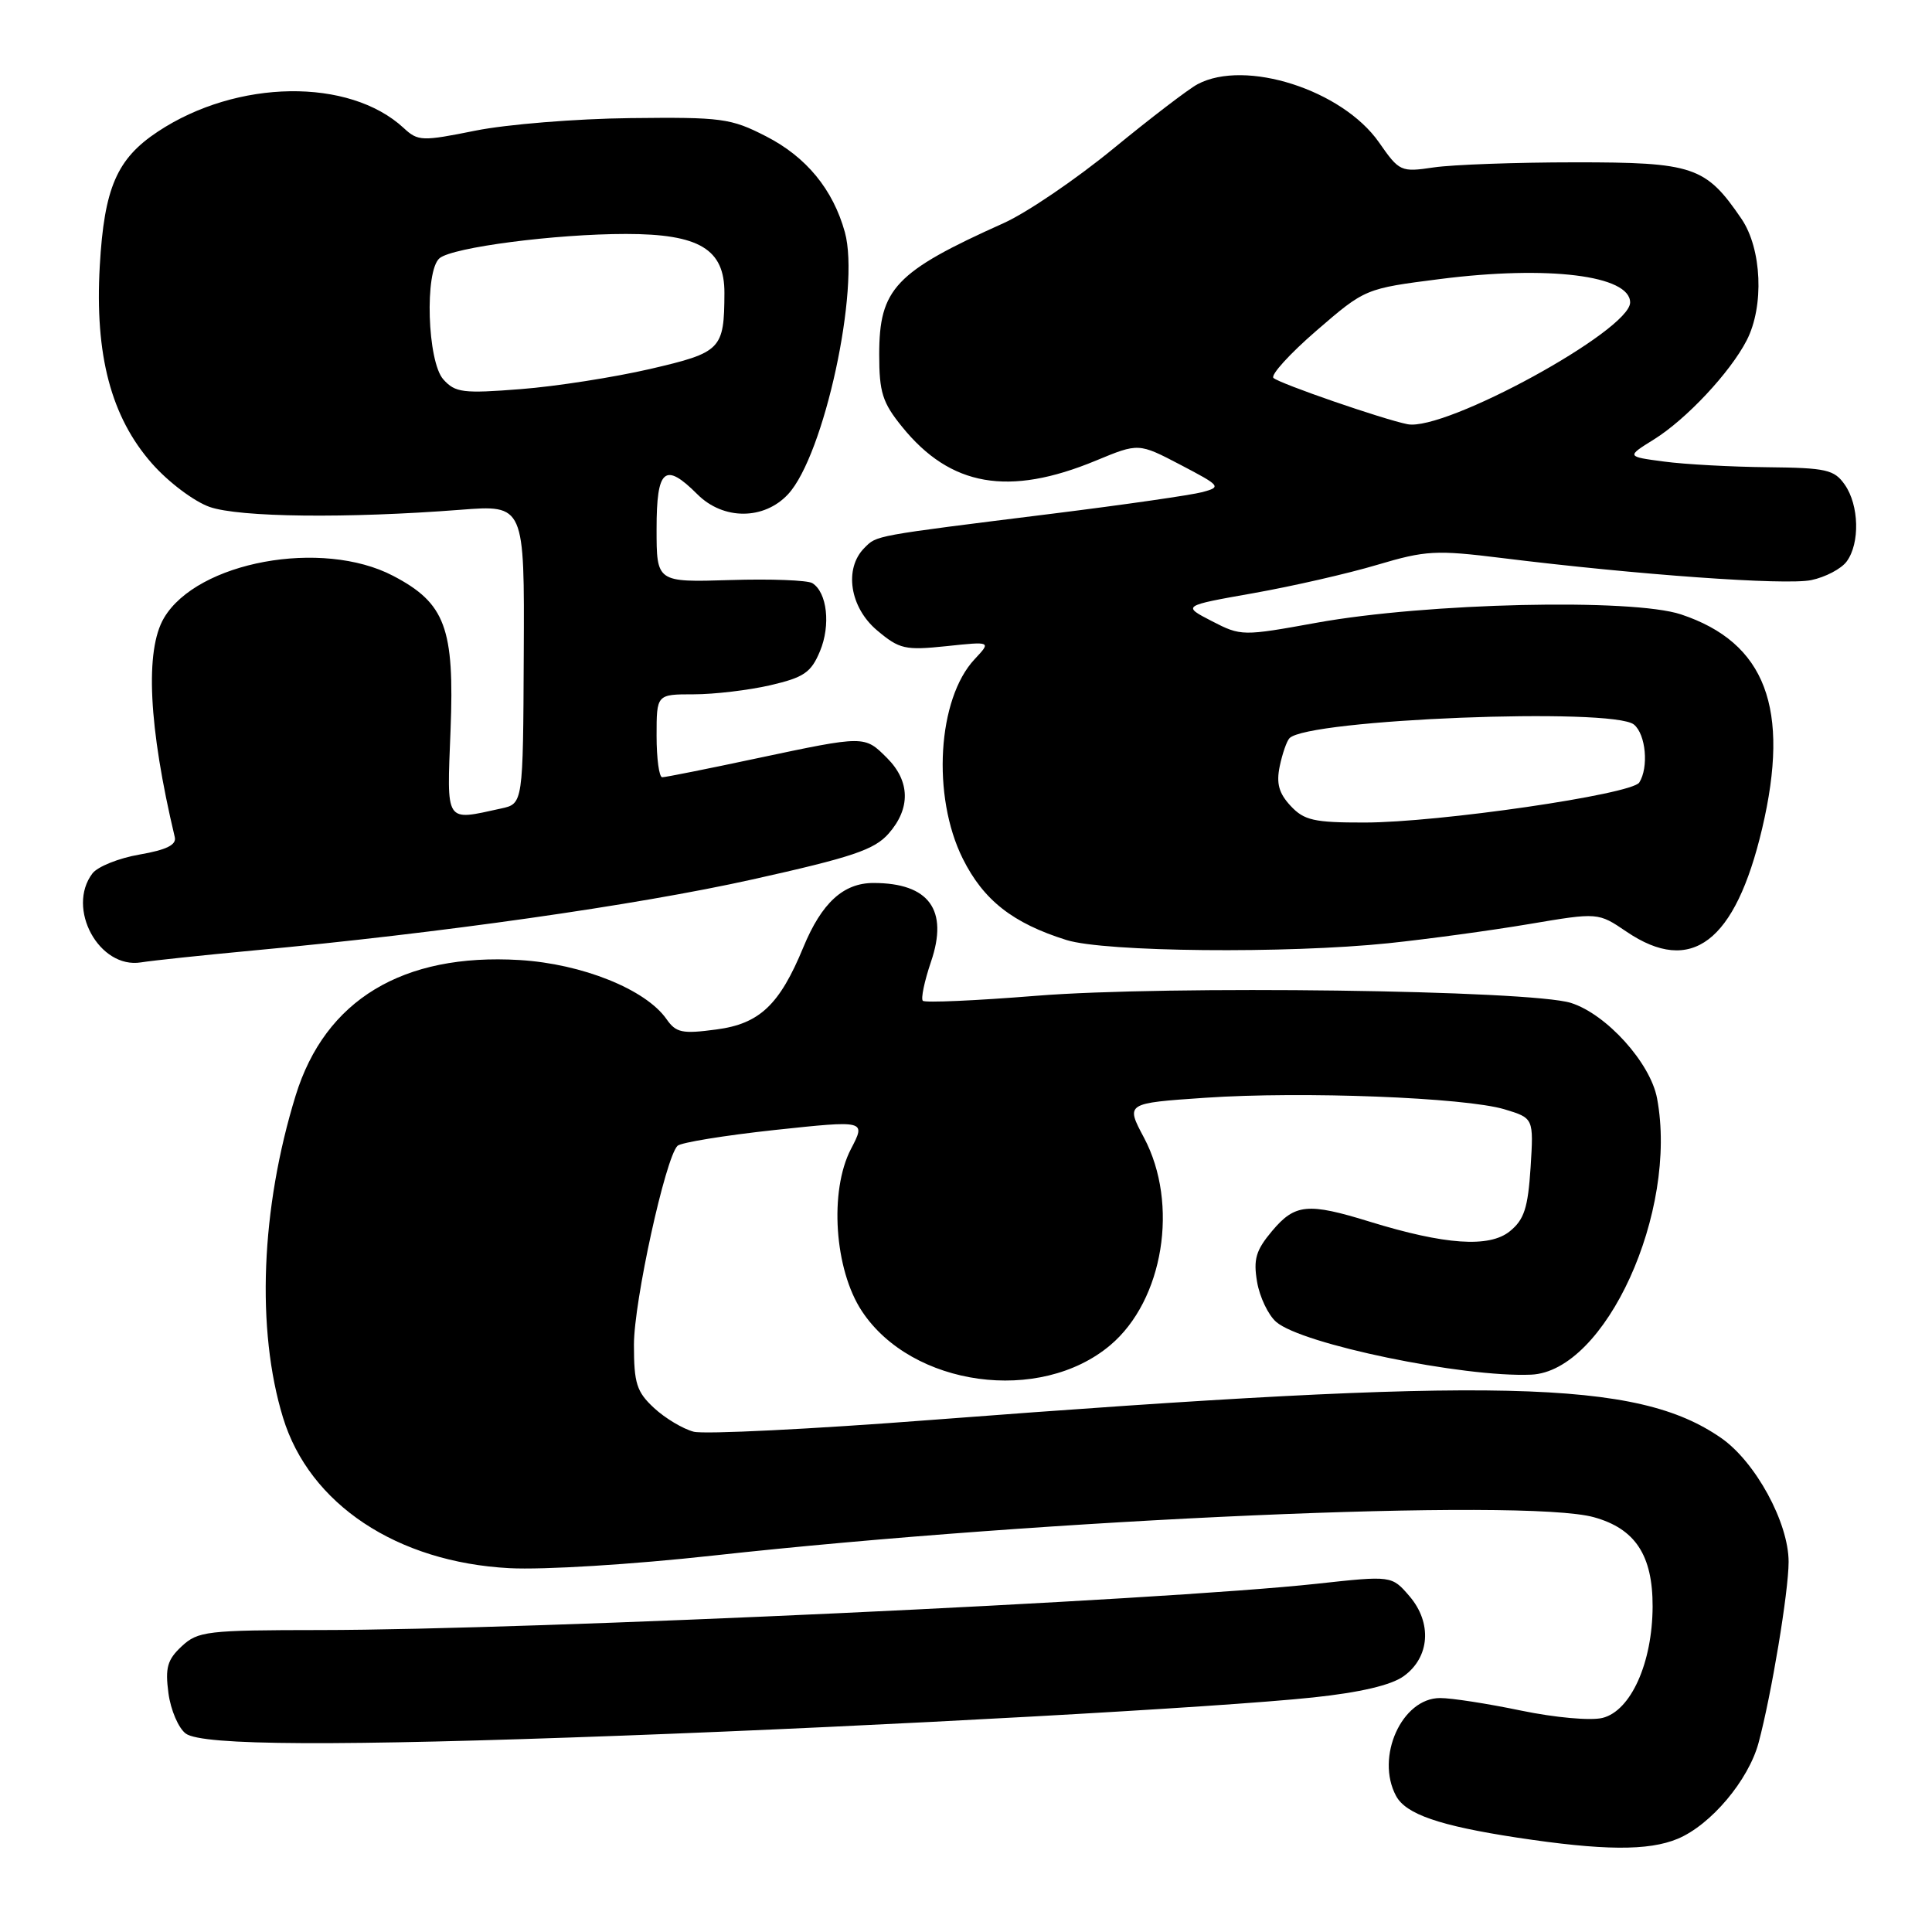 <?xml version="1.0" encoding="UTF-8" standalone="no"?>
<!DOCTYPE svg PUBLIC "-//W3C//DTD SVG 1.1//EN" "http://www.w3.org/Graphics/SVG/1.1/DTD/svg11.dtd" >
<svg xmlns="http://www.w3.org/2000/svg" xmlns:xlink="http://www.w3.org/1999/xlink" version="1.1" viewBox="0 0 256 256">
 <g >
 <path fill="currentColor"
d=" M 222.30 243.65 C 226.70 241.81 231.68 235.90 233.02 230.93 C 234.72 224.59 237.00 210.90 237.00 206.95 C 237.00 201.75 232.61 193.70 228.06 190.54 C 216.90 182.81 198.66 182.39 123.50 188.14 C 107.55 189.37 93.34 190.07 91.92 189.71 C 90.50 189.34 88.14 187.93 86.67 186.57 C 84.36 184.43 84.00 183.31 84.00 178.18 C 84.00 172.44 88.17 153.43 89.77 151.83 C 90.21 151.39 96.01 150.45 102.65 149.73 C 114.74 148.44 114.74 148.44 112.76 152.24 C 109.86 157.80 110.56 168.23 114.21 173.74 C 120.83 183.75 137.81 186.08 147.11 178.25 C 154.17 172.31 156.25 159.52 151.58 150.74 C 149.15 146.18 149.15 146.18 159.70 145.46 C 172.59 144.58 194.11 145.42 199.36 146.99 C 203.22 148.16 203.22 148.16 202.81 154.71 C 202.46 160.07 201.96 161.61 200.06 163.15 C 197.34 165.36 191.46 164.95 181.50 161.88 C 173.29 159.34 171.59 159.51 168.56 163.11 C 166.41 165.67 166.06 166.85 166.57 169.86 C 166.91 171.86 168.05 174.25 169.10 175.16 C 172.48 178.11 193.86 182.53 202.88 182.15 C 212.73 181.72 222.39 160.53 219.57 145.54 C 218.69 140.83 212.86 134.37 208.15 132.89 C 202.73 131.19 154.63 130.55 137.27 131.95 C 129.31 132.59 122.56 132.89 122.28 132.61 C 122.00 132.34 122.49 130.01 123.36 127.44 C 125.71 120.57 123.10 117.00 115.74 117.00 C 111.75 117.00 108.88 119.63 106.45 125.51 C 103.30 133.15 100.65 135.66 94.93 136.41 C 90.39 137.02 89.58 136.85 88.31 135.03 C 85.55 131.09 77.13 127.71 68.85 127.21 C 53.36 126.28 43.09 132.50 39.18 145.15 C 34.56 160.13 33.93 176.17 37.50 187.84 C 41.00 199.30 52.58 207.00 67.50 207.79 C 72.00 208.03 83.82 207.30 94.50 206.12 C 138.81 201.25 202.04 198.49 211.20 201.04 C 216.69 202.56 219.00 206.09 218.98 212.88 C 218.95 220.34 216.10 226.69 212.35 227.63 C 210.79 228.02 206.08 227.60 201.54 226.66 C 197.12 225.74 192.30 224.99 190.82 225.00 C 185.75 225.00 182.23 232.82 184.98 237.96 C 186.28 240.39 190.72 241.92 201.00 243.49 C 212.41 245.22 218.42 245.27 222.30 243.65 Z  M 82.50 229.98 C 117.06 228.70 161.79 226.22 174.00 224.92 C 180.23 224.26 184.36 223.29 186.00 222.10 C 189.46 219.61 189.79 215.03 186.76 211.50 C 184.41 208.77 184.41 208.77 174.44 209.86 C 153.88 212.09 70.39 215.97 42.44 215.99 C 27.41 216.00 26.23 216.14 24.08 218.14 C 22.17 219.92 21.87 220.98 22.32 224.36 C 22.62 226.60 23.66 229.01 24.62 229.71 C 26.80 231.31 44.64 231.39 82.50 229.98 Z  M 33.50 125.95 C 58.29 123.65 84.34 119.95 99.66 116.54 C 112.96 113.58 115.86 112.60 117.75 110.45 C 120.68 107.12 120.60 103.51 117.55 100.45 C 114.53 97.44 114.66 97.44 100.25 100.49 C 93.79 101.87 88.16 102.99 87.75 102.99 C 87.34 103.00 87.00 100.53 87.00 97.50 C 87.00 92.00 87.00 92.00 91.92 92.00 C 94.63 92.00 99.19 91.46 102.06 90.80 C 106.53 89.76 107.47 89.12 108.65 86.29 C 110.09 82.85 109.60 78.49 107.64 77.27 C 107.01 76.88 102.11 76.69 96.75 76.86 C 87.00 77.16 87.00 77.16 87.00 70.08 C 87.00 62.10 88.09 61.18 92.41 65.50 C 95.84 68.93 101.24 68.92 104.43 65.48 C 109.20 60.33 114.00 38.20 111.95 30.77 C 110.38 25.10 106.84 20.79 101.50 18.06 C 96.84 15.67 95.65 15.51 83.50 15.65 C 76.35 15.73 67.12 16.48 63.00 17.31 C 55.90 18.74 55.39 18.72 53.49 16.96 C 46.27 10.28 31.40 10.50 20.93 17.43 C 15.48 21.03 13.81 24.89 13.22 35.25 C 12.55 47.05 14.72 55.26 20.13 61.41 C 22.30 63.88 25.71 66.44 27.77 67.17 C 31.72 68.55 45.99 68.71 61.00 67.55 C 69.50 66.89 69.50 66.89 69.40 86.69 C 69.31 106.50 69.31 106.50 66.40 107.13 C 58.89 108.77 59.21 109.26 59.70 96.75 C 60.23 83.20 59.01 79.92 52.09 76.30 C 42.68 71.38 26.14 74.42 21.73 81.88 C 19.19 86.18 19.68 96.29 23.16 110.93 C 23.40 111.95 22.06 112.61 18.50 113.23 C 15.75 113.70 12.94 114.83 12.25 115.73 C 8.74 120.36 13.14 128.42 18.69 127.52 C 20.24 127.27 26.90 126.57 33.50 125.95 Z  M 184.00 124.98 C 189.22 124.43 197.61 123.29 202.63 122.44 C 211.76 120.90 211.76 120.90 215.52 123.45 C 224.11 129.28 229.93 124.86 233.49 109.80 C 237.25 93.85 233.95 85.14 222.74 81.41 C 216.27 79.26 189.06 79.88 174.50 82.51 C 164.62 84.30 164.45 84.30 160.57 82.30 C 156.64 80.27 156.64 80.27 166.07 78.60 C 171.26 77.68 178.65 75.99 182.50 74.84 C 188.93 72.93 190.27 72.86 199.00 73.94 C 216.91 76.16 236.57 77.57 239.99 76.87 C 241.87 76.48 243.99 75.37 244.70 74.39 C 246.47 71.98 246.34 66.93 244.44 64.22 C 243.05 62.23 241.99 61.99 234.19 61.91 C 229.41 61.86 223.25 61.53 220.50 61.16 C 215.50 60.50 215.50 60.50 219.15 58.23 C 223.44 55.56 229.24 49.37 231.44 45.11 C 233.78 40.58 233.46 32.97 230.75 28.99 C 226.02 22.05 224.41 21.50 208.67 21.51 C 200.88 21.51 192.47 21.82 190.00 22.18 C 185.61 22.83 185.43 22.75 182.72 18.86 C 177.86 11.91 165.01 7.79 158.68 11.16 C 157.48 11.80 152.45 15.65 147.50 19.71 C 142.55 23.77 136.03 28.20 133.00 29.56 C 118.61 36.02 116.50 38.25 116.50 46.98 C 116.50 51.98 116.93 53.35 119.53 56.55 C 125.94 64.48 133.66 65.82 145.22 61.03 C 150.87 58.69 150.87 58.69 156.42 61.59 C 161.76 64.39 161.87 64.52 159.31 65.21 C 157.84 65.60 148.96 66.88 139.57 68.05 C 115.50 71.05 116.22 70.92 114.53 72.61 C 111.81 75.34 112.60 80.49 116.22 83.53 C 119.18 86.02 119.92 86.19 125.40 85.62 C 131.35 84.99 131.35 84.99 129.15 87.34 C 124.22 92.59 123.45 105.49 127.57 113.77 C 130.32 119.29 134.20 122.33 141.32 124.56 C 146.41 126.15 170.47 126.38 184.00 124.98 Z  M 58.75 50.28 C 56.62 47.92 56.24 35.87 58.25 34.21 C 59.99 32.77 73.60 31.00 82.94 31.00 C 92.66 31.00 96.01 33.01 95.99 38.82 C 95.96 46.31 95.58 46.70 86.15 48.89 C 81.39 49.99 73.67 51.20 69.00 51.56 C 61.36 52.16 60.32 52.03 58.75 50.28 Z  M 171.01 106.78 C 169.45 105.10 169.10 103.81 169.57 101.53 C 169.92 99.86 170.50 98.19 170.86 97.82 C 173.25 95.30 213.73 93.70 216.51 96.01 C 218.09 97.32 218.48 101.69 217.21 103.69 C 216.21 105.26 190.62 108.99 180.79 108.99 C 174.11 109.00 172.80 108.70 171.01 106.78 Z  M 186.50 56.21 C 183.31 55.58 169.57 50.84 168.74 50.08 C 168.33 49.70 170.89 46.88 174.44 43.81 C 180.89 38.24 180.89 38.24 190.84 36.97 C 205.15 35.15 216.00 36.49 216.00 40.08 C 216.00 43.79 191.49 57.19 186.50 56.21 Z "/>
</g>
</svg>